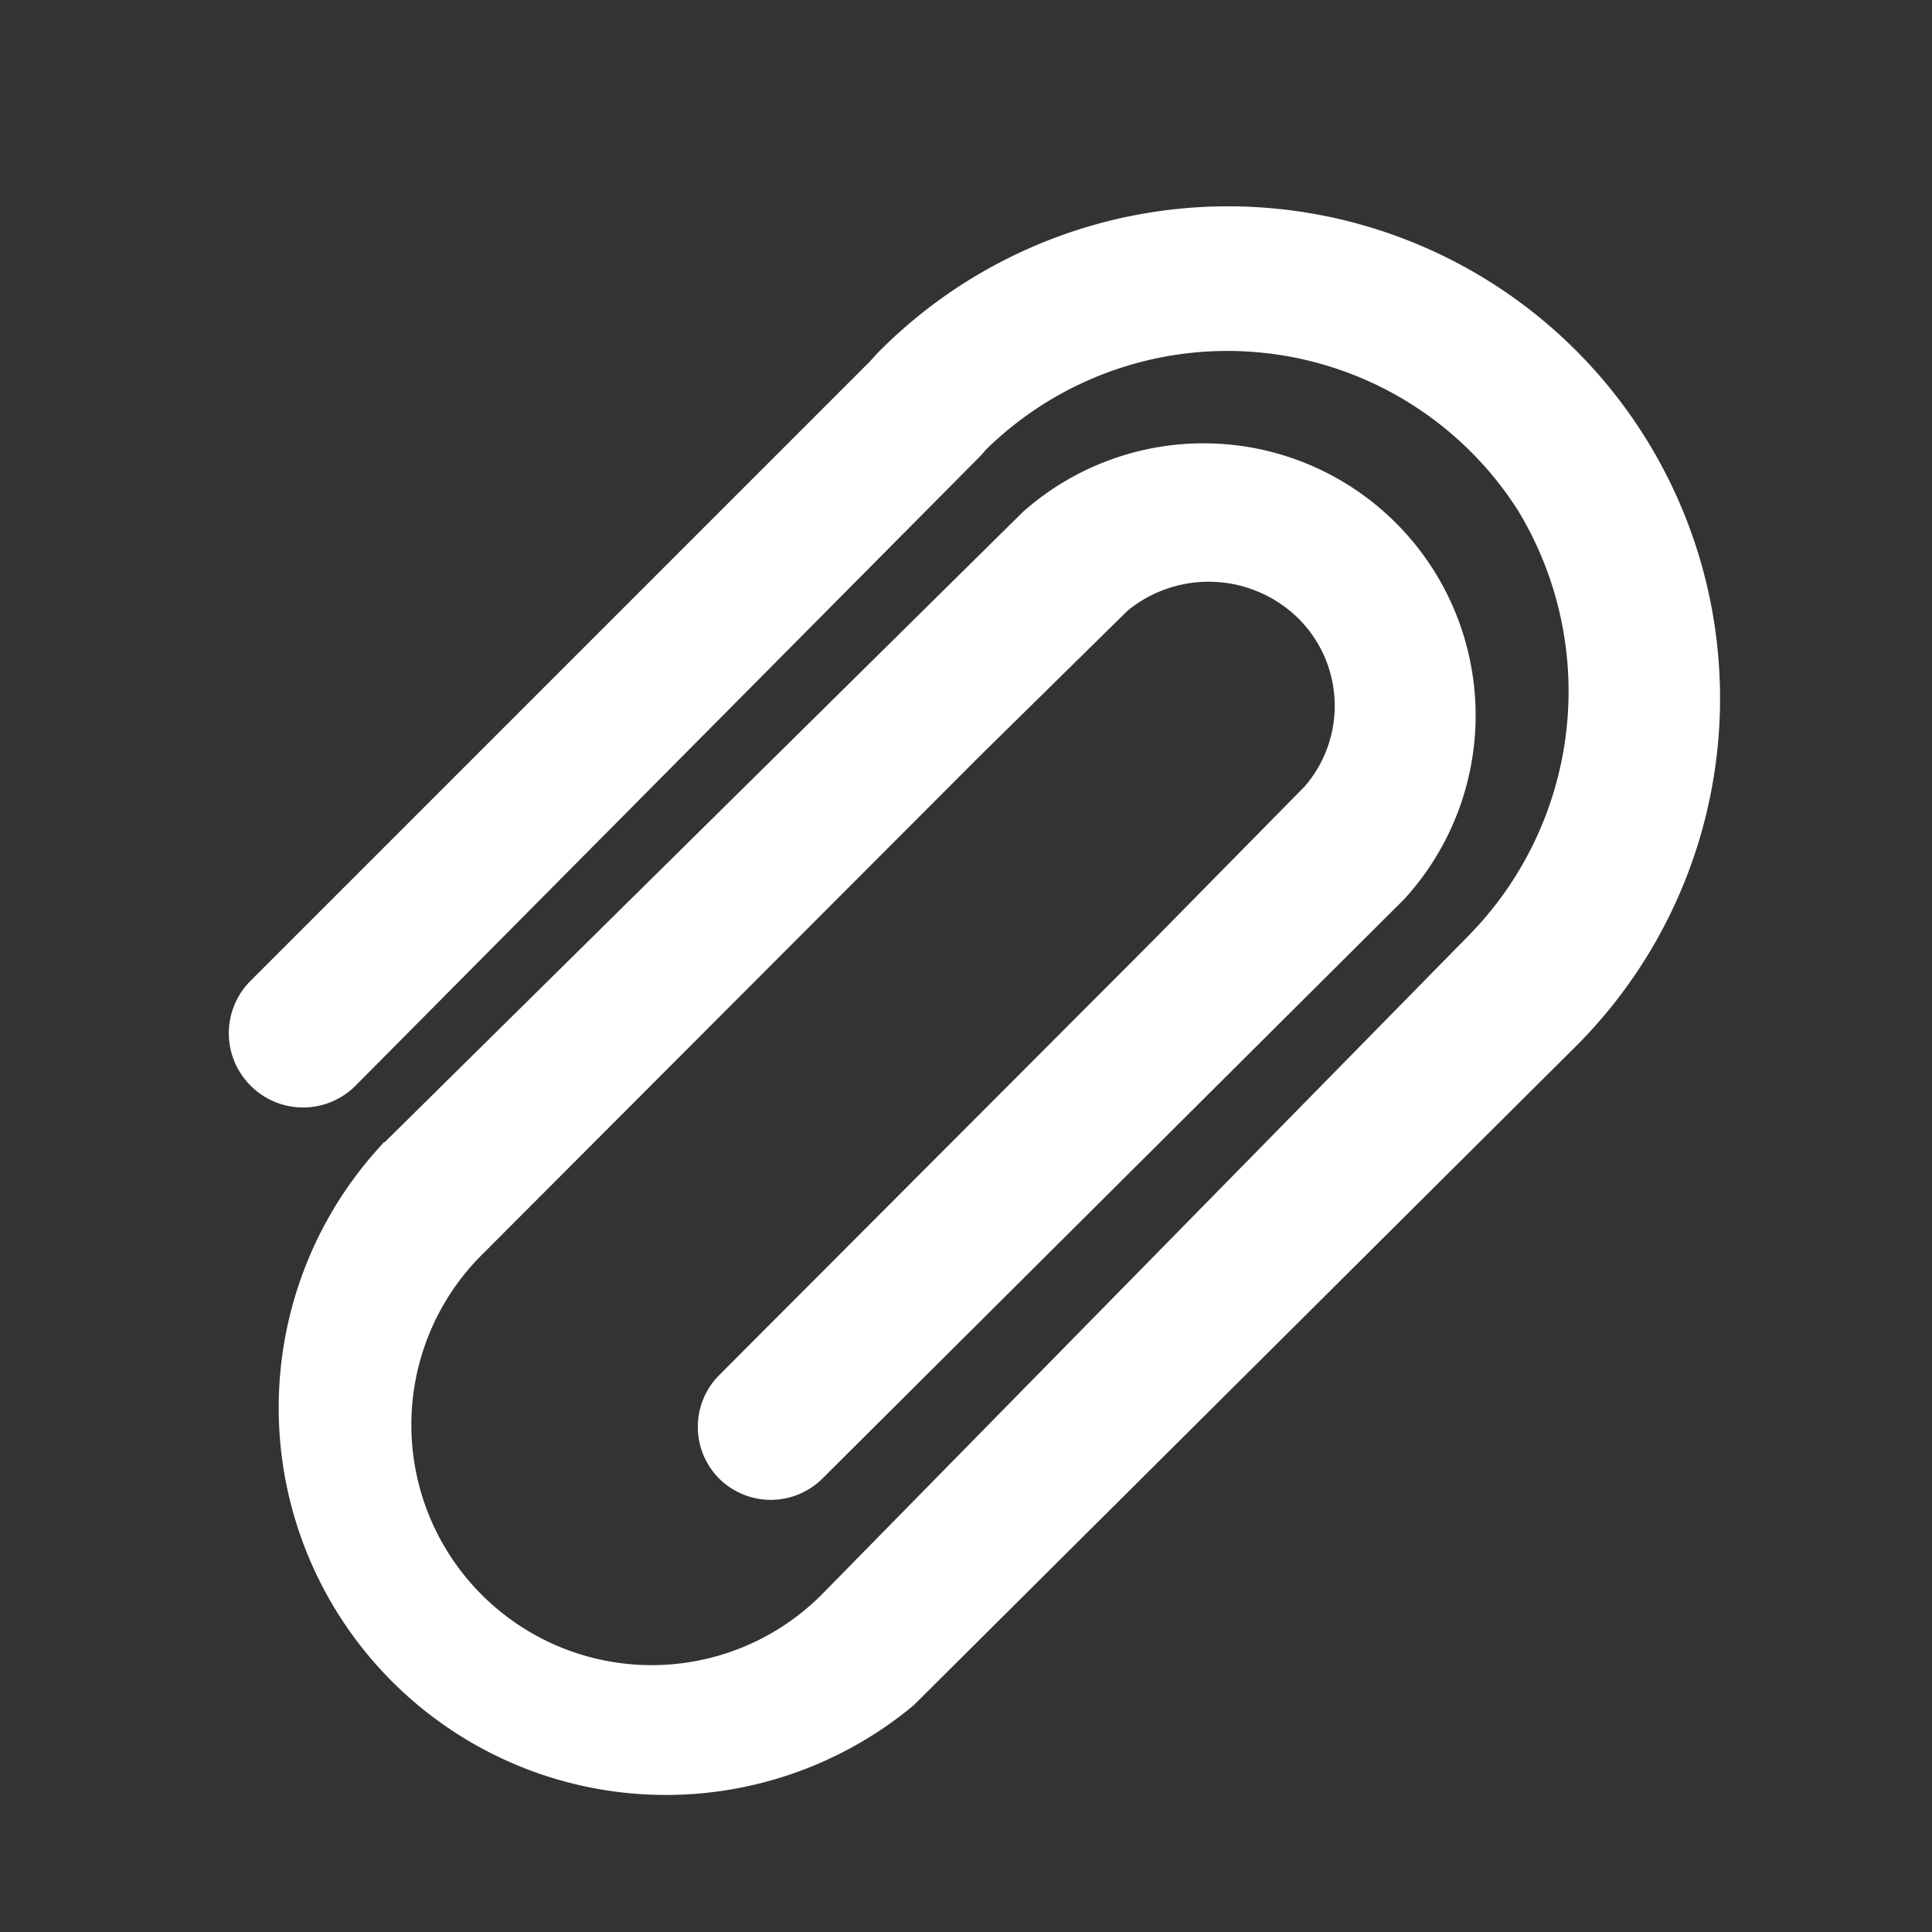 <svg id="Layer_1" data-name="Layer 1" xmlns="http://www.w3.org/2000/svg" viewBox="0 0 24 24"><rect x="0" y="0" width="24" height="24" fill="#333333" stroke="none"/><defs><style>.cls-1{fill:#fff;stroke:#fff;stroke-miterlimit:10;stroke-width:0.5px;}</style></defs><title>Wi_attach</title><path class="cls-1" d="M19.43,12.79l0,0,0,0,0,0h0a5.86,5.86,0,0,0-8.35-8.23l-.09.1-7.7,7.7a.67.67,0,0,0,0,.95h0a.67.67,0,0,0,.95,0L12,5.49l.07-.08a4.53,4.53,0,0,1,7,.8,4.58,4.58,0,0,1-.67,5.61h0l0,0L10.37,20A3.22,3.22,0,0,1,5.82,15.4h0L12,9.21,13.84,7.4a1.84,1.84,0,0,1,2.47.11,1.78,1.78,0,0,1,.08,2.43l-1.88,1.91h0L9.11,17.26a.66.66,0,0,0,0,.93h0a.66.66,0,0,0,.93,0L17.26,11a3.13,3.13,0,0,0-4.38-4.46l-8,7.9A4.56,4.56,0,0,0,11.18,21Z"/></svg>